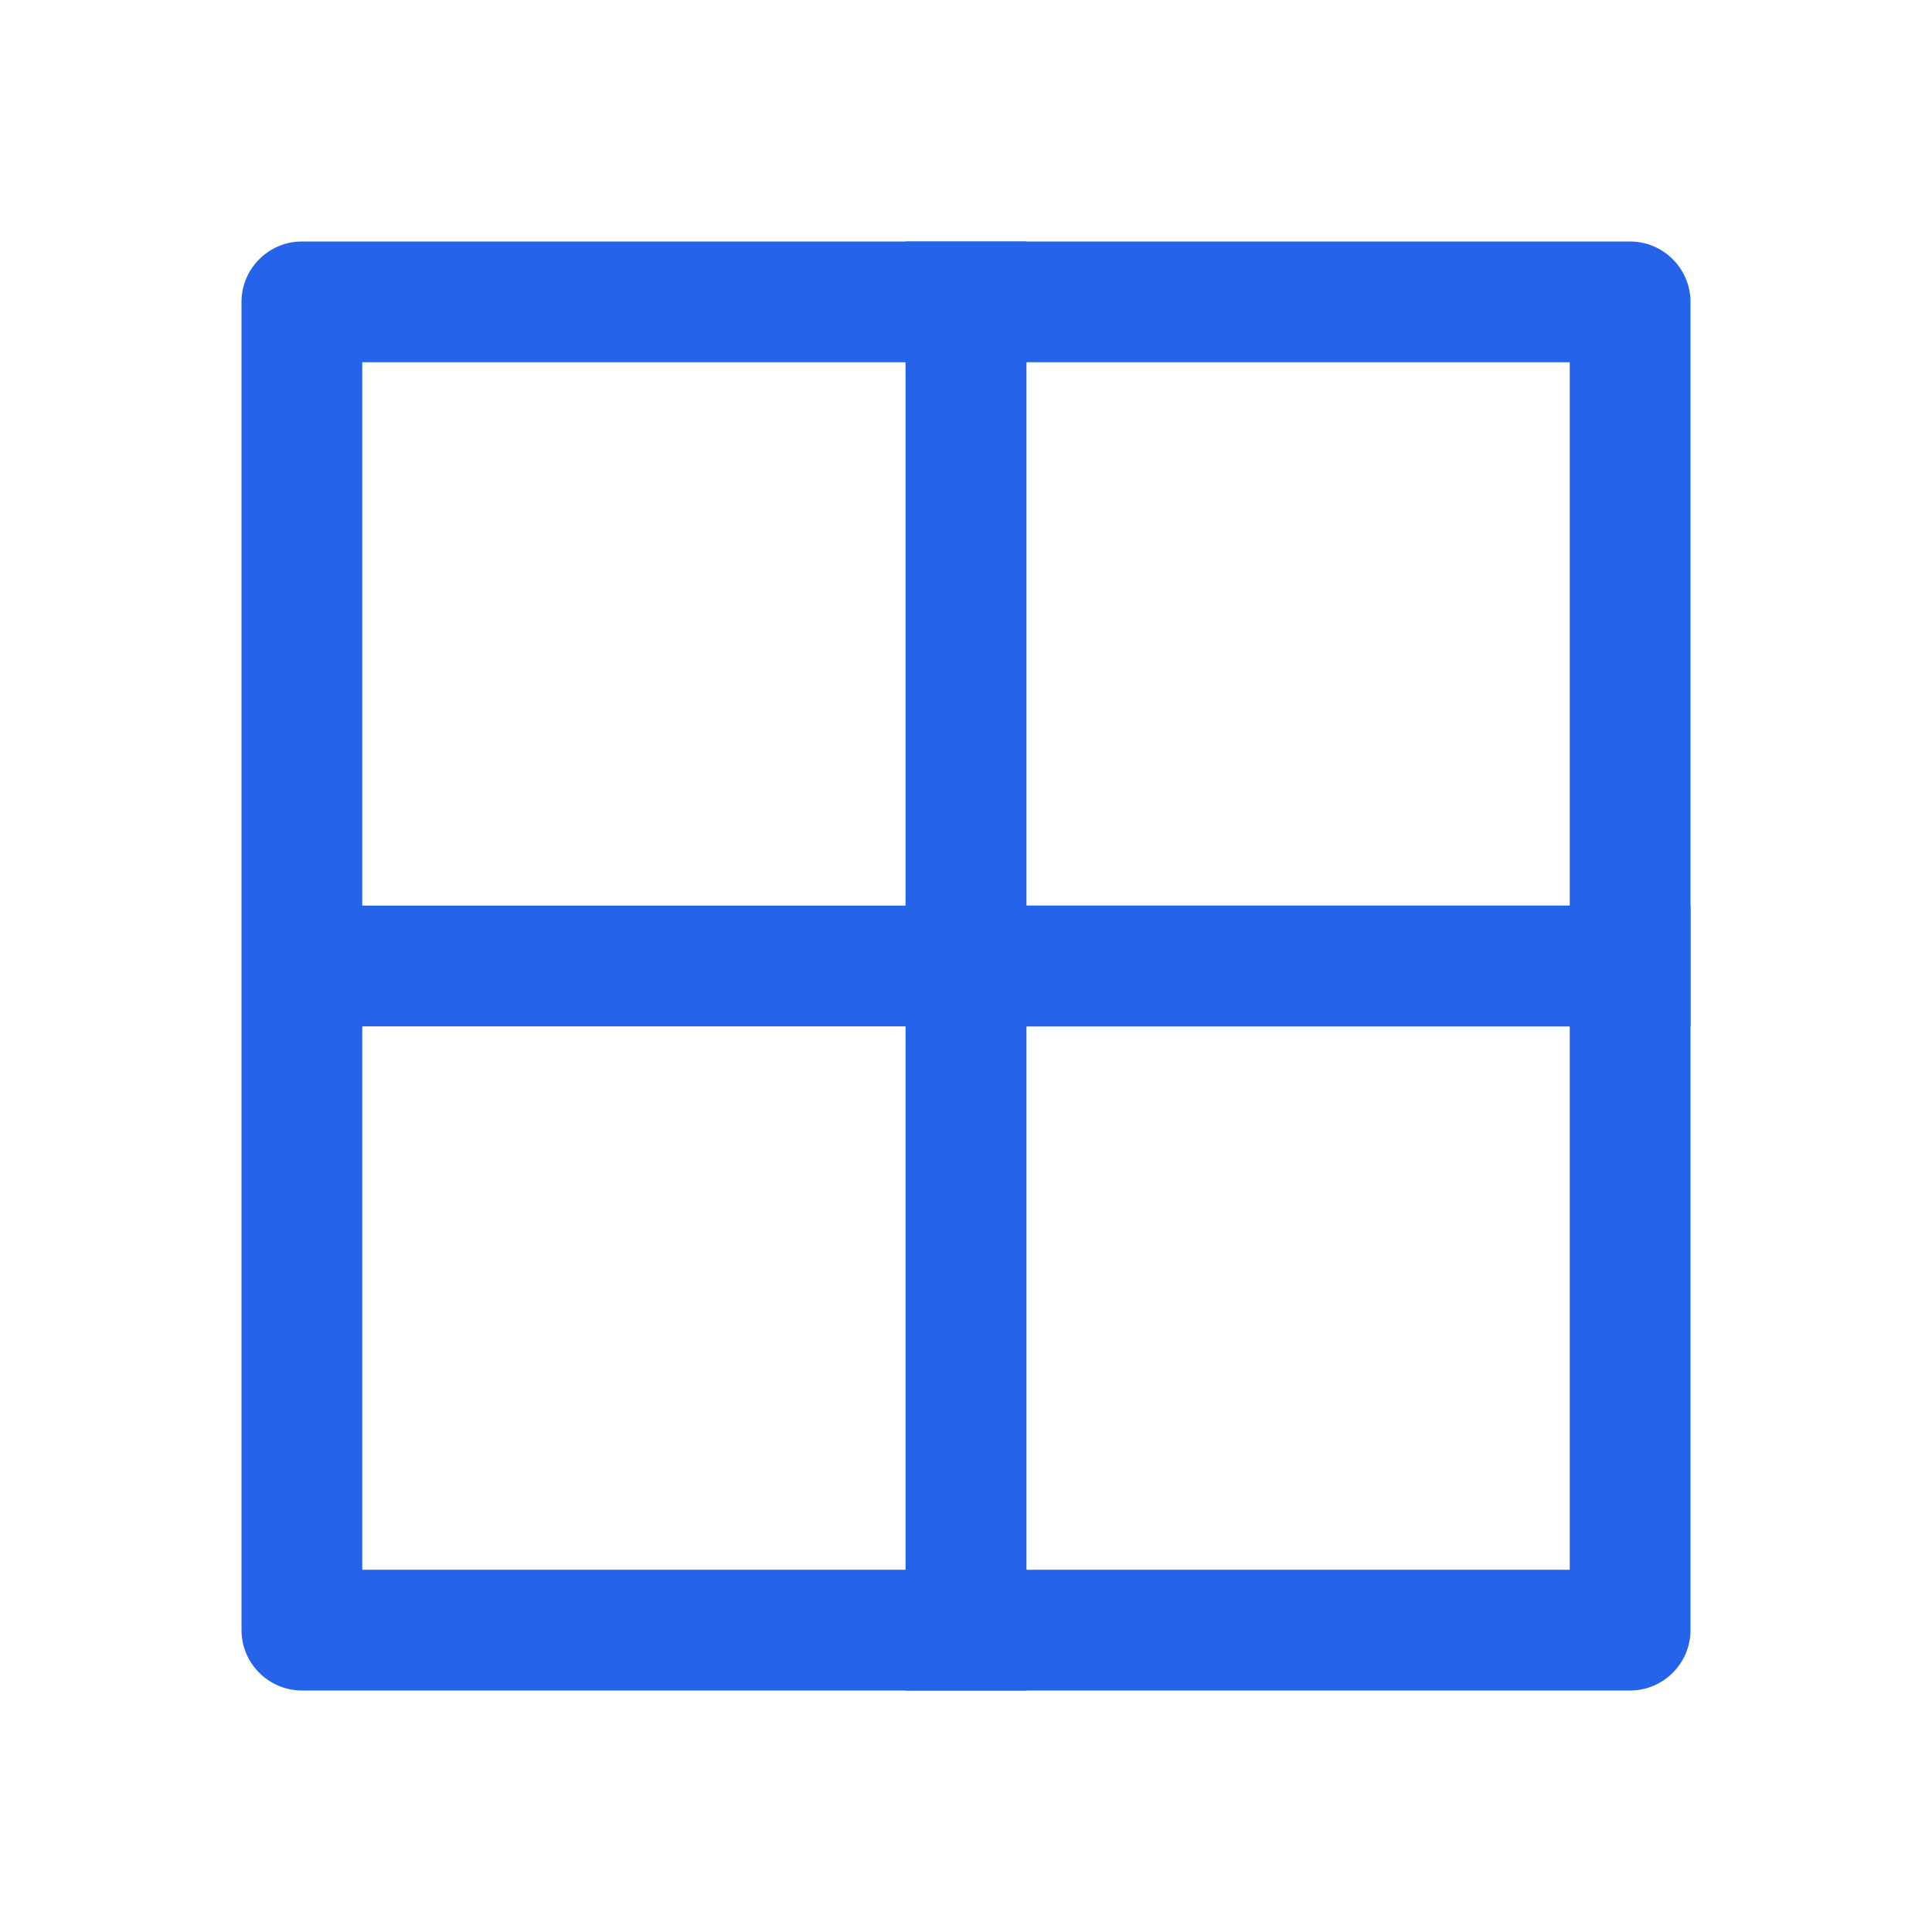 <svg width="32" height="32" viewBox="0 0 32 32" fill="none" xmlns="http://www.w3.org/2000/svg">
    <path d="M15 6v20H6V6h9zm2-2H5c-.55 0-1 .45-1 1v22c0 .55.45 1 1 1h12V4z" fill="#2563EB"/>
    <path d="M26 6v9h-9V6h9zm1-2H15v13h13V5c0-.55-.45-1-1-1z" fill="#2563EB"/>
    <path d="M26 17v9h-9v-9h9zm2-2H15v13h12c.55 0 1-.45 1-1V15z" fill="#2563EB"/>
    <path d="M17 15H5.75v2H17v-2z" fill="#2563EB"/>
</svg>
